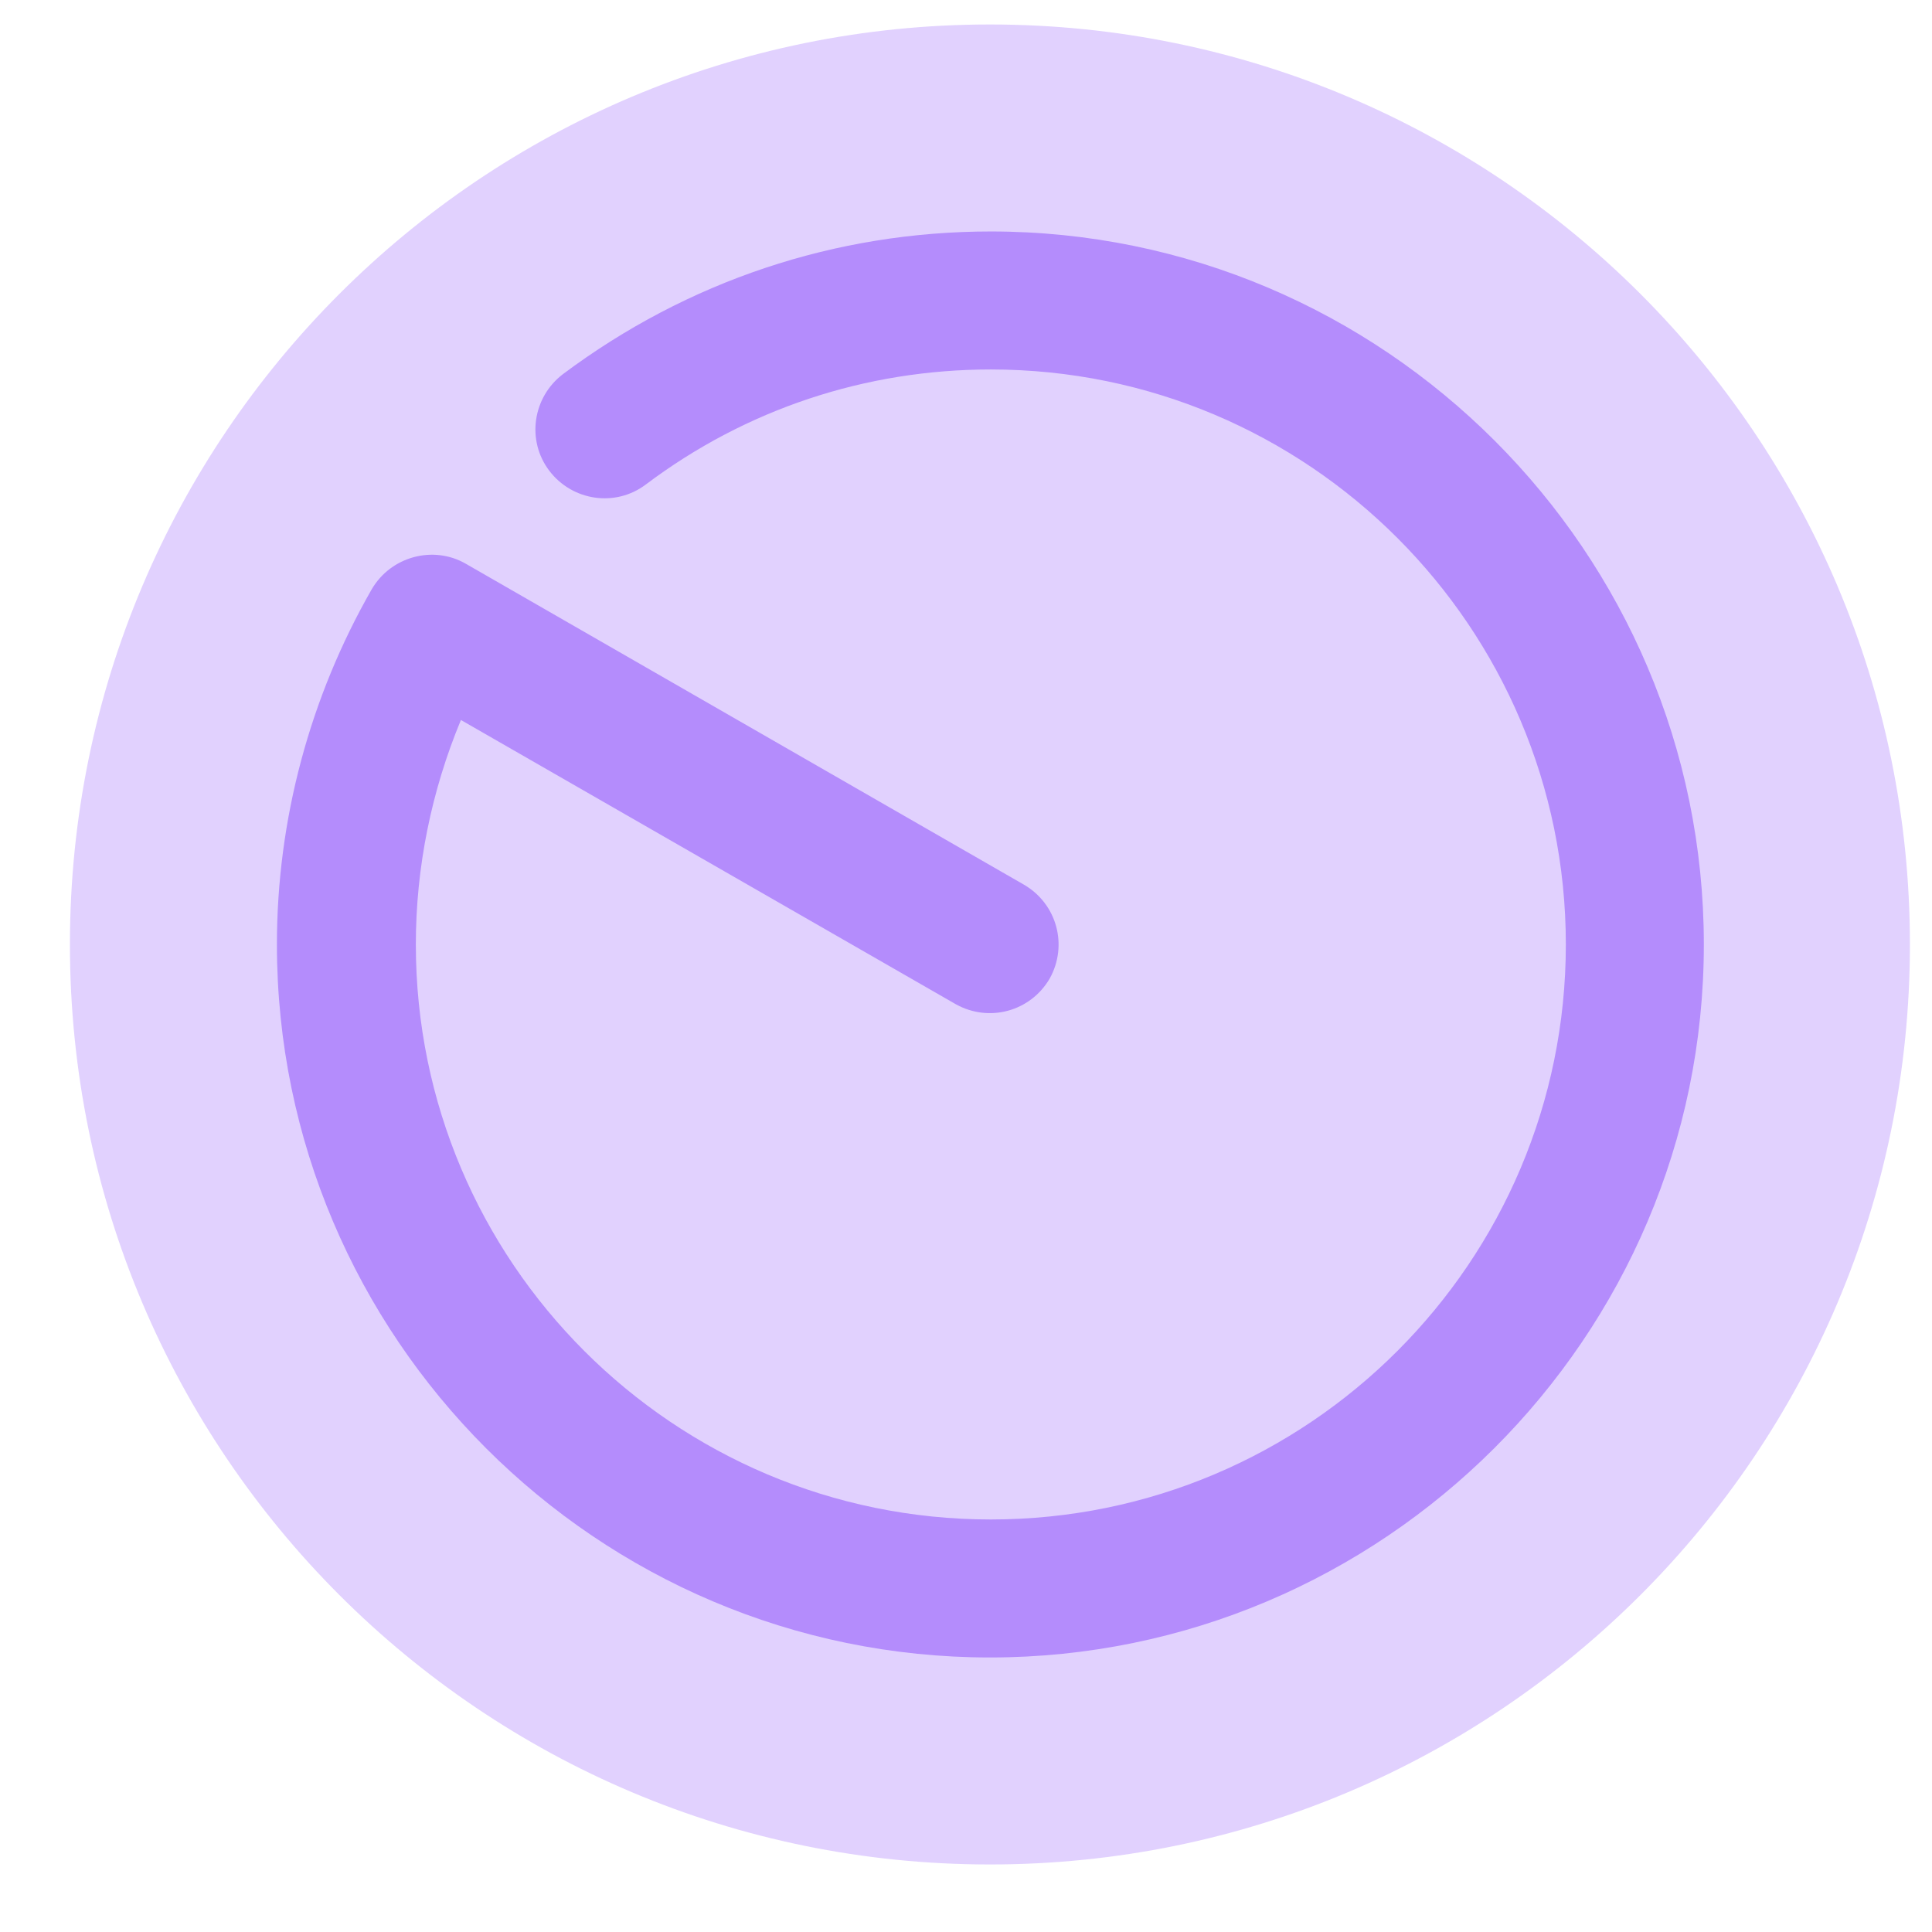 <svg width="21" height="21" viewBox="0 0 21 21" fill="none" xmlns="http://www.w3.org/2000/svg">
<path opacity="0.4" d="M10.76 20.266C16.283 20.266 20.76 15.789 20.76 10.266C20.76 4.743 16.283 0.266 10.76 0.266C5.237 0.266 0.76 4.743 0.76 10.266C0.76 15.789 5.237 20.266 10.76 20.266Z" fill="#B48CFC"/>
<path d="M10.76 18.016C6.49 18.016 3.01 14.536 3.01 10.266C3.01 8.906 3.37 7.576 4.04 6.406C4.25 6.046 4.71 5.926 5.06 6.126L11.13 9.616C11.49 9.826 11.61 10.276 11.41 10.636C11.2 10.996 10.75 11.116 10.39 10.916L5.01 7.826C4.69 8.596 4.52 9.426 4.52 10.266C4.52 13.716 7.32 16.516 10.77 16.516C14.22 16.516 17.02 13.716 17.02 10.266C17.02 6.816 14.22 4.016 10.77 4.016C9.41 4.016 8.11 4.446 7.02 5.266C6.69 5.516 6.22 5.446 5.97 5.116C5.72 4.786 5.79 4.316 6.12 4.066C7.47 3.056 9.08 2.516 10.77 2.516C15.04 2.516 18.52 5.996 18.52 10.266C18.52 14.536 15.03 18.016 10.76 18.016Z" fill="#B48CFC"/>
</svg>
